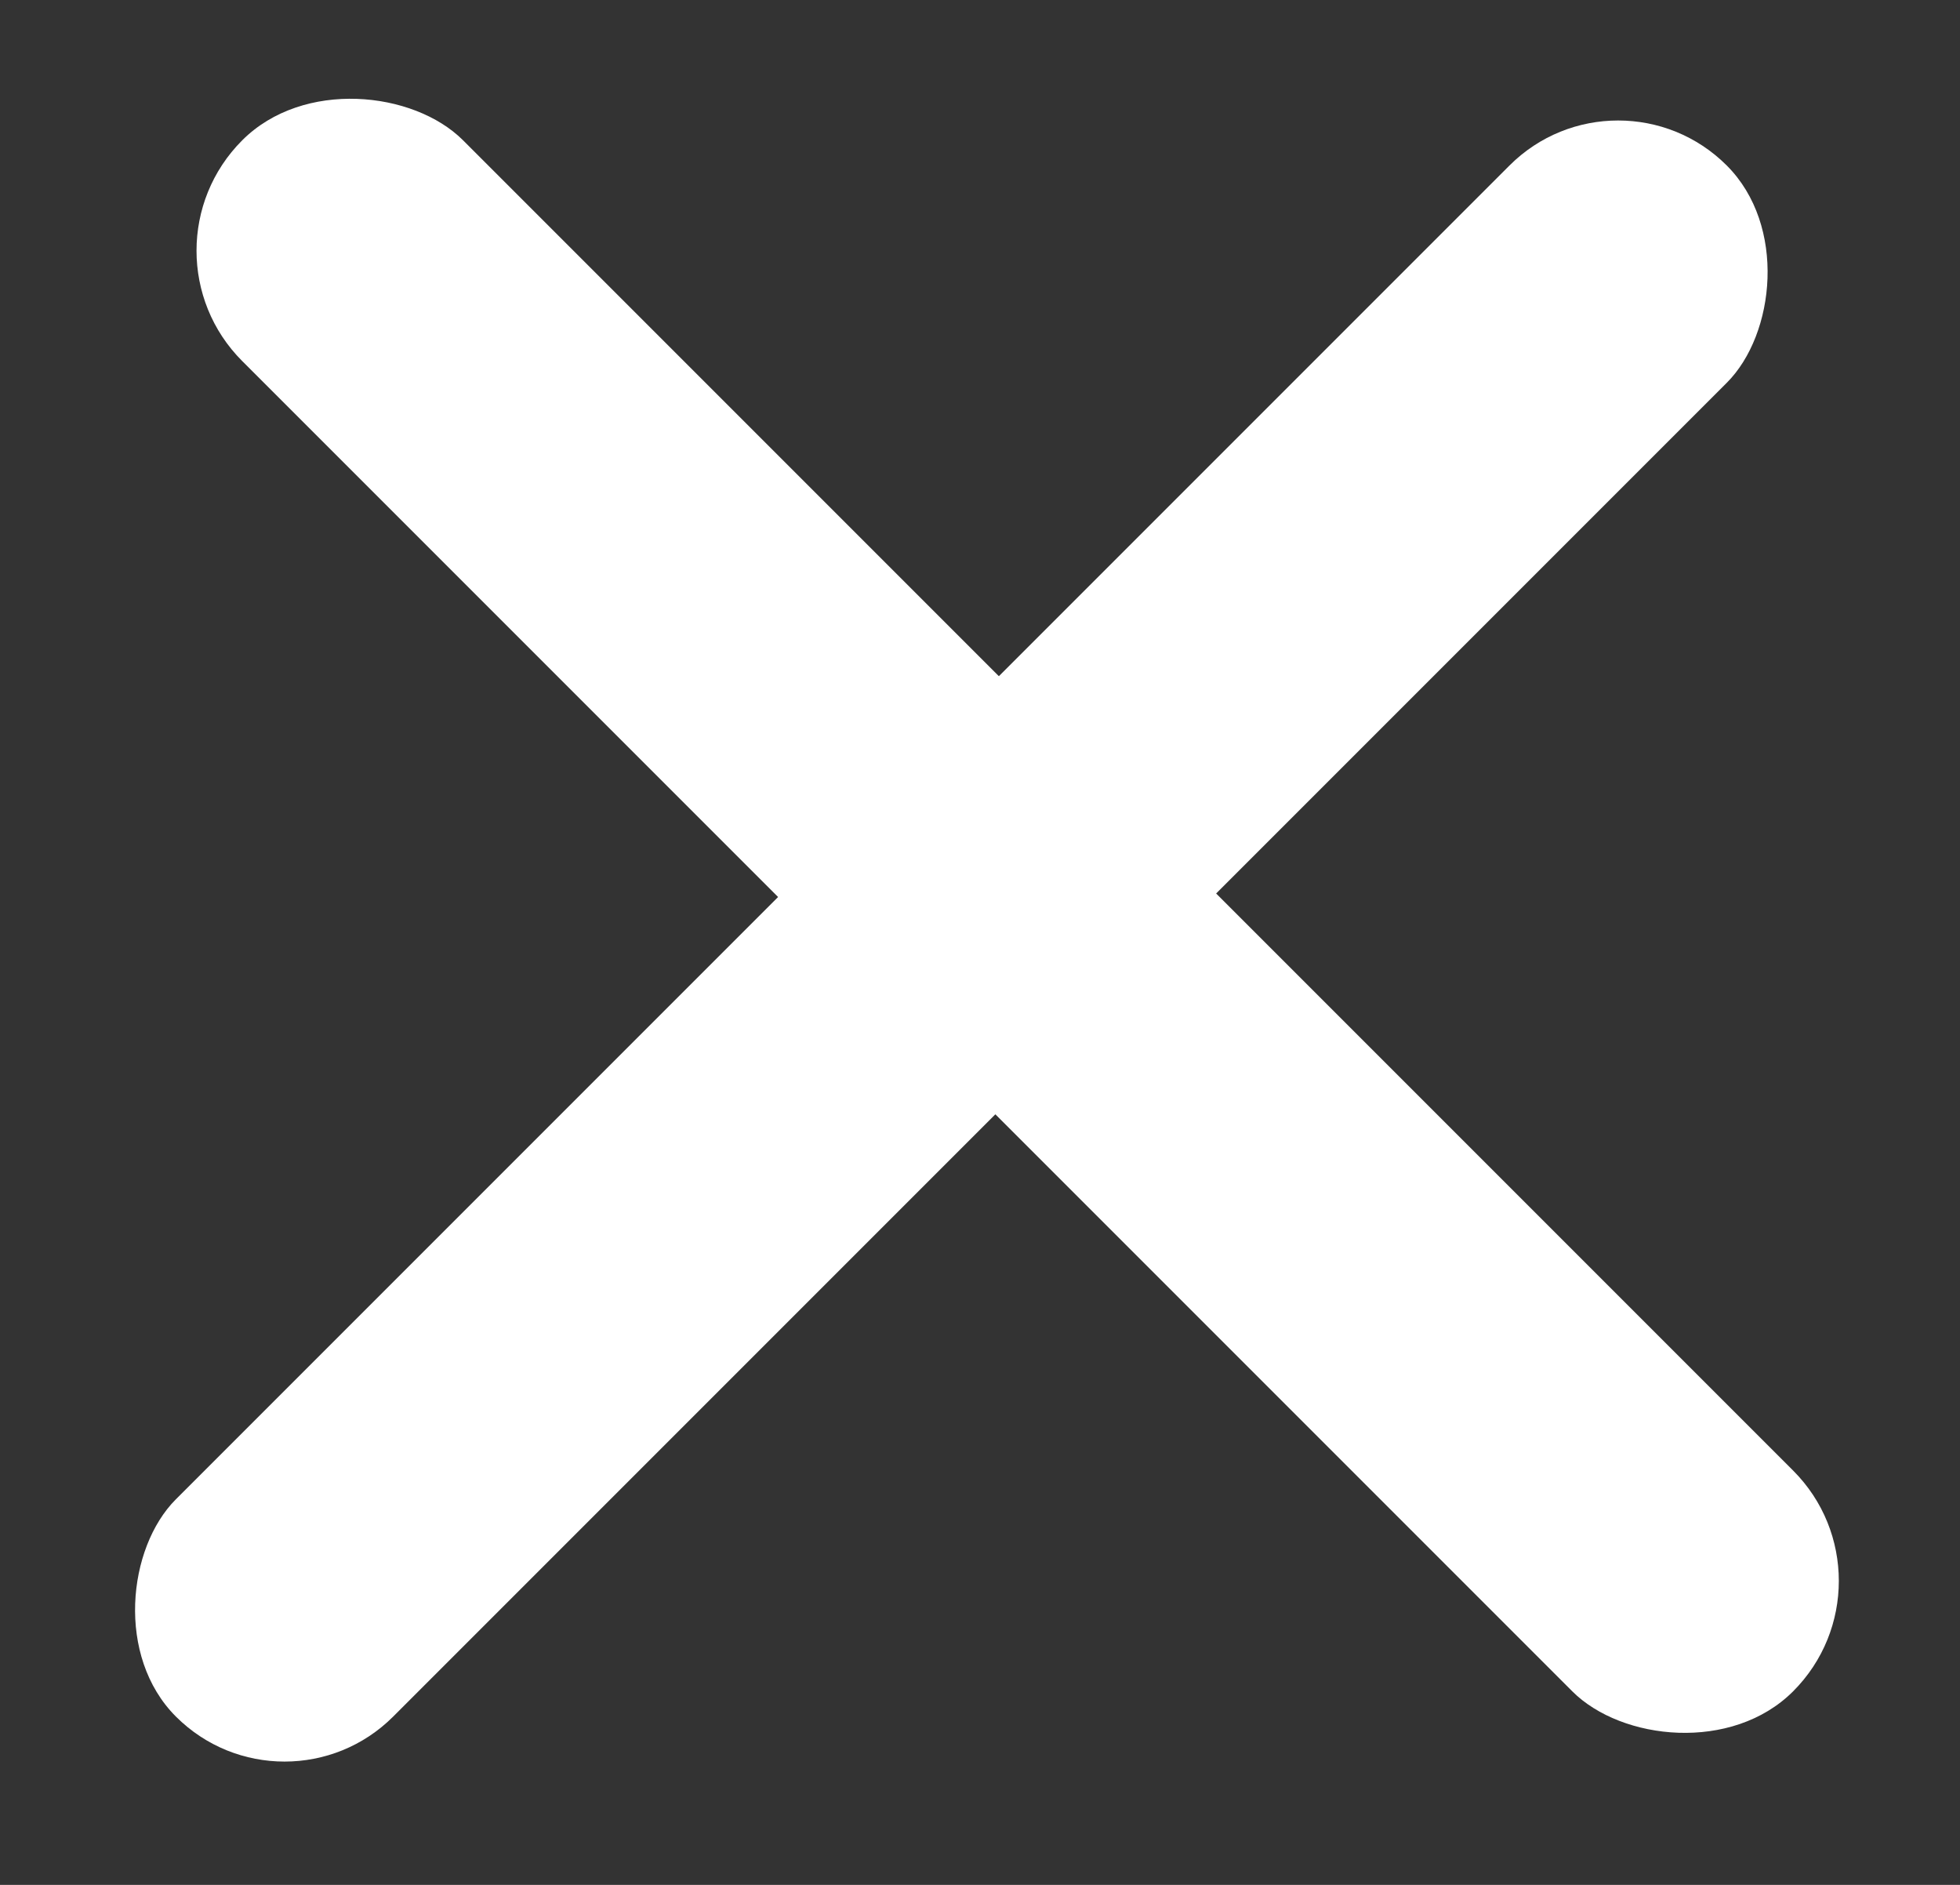 <svg width="26" height="25" viewBox="0 0 26 25" fill="none" xmlns="http://www.w3.org/2000/svg">
<rect x="0" y="0" width="26" height="25" fill="#333333" stroke="none"/>
<rect x="1.749" y="3.325" width="4.142" height="29.094" rx="2.071" transform="rotate(-45 1.749 3.325)" fill="white"/>
<rect x="21.465" y="0.754" width="4.076" height="29.094" rx="2.038" transform="rotate(45 21.465 0.754)" fill="white"/>
</svg>
